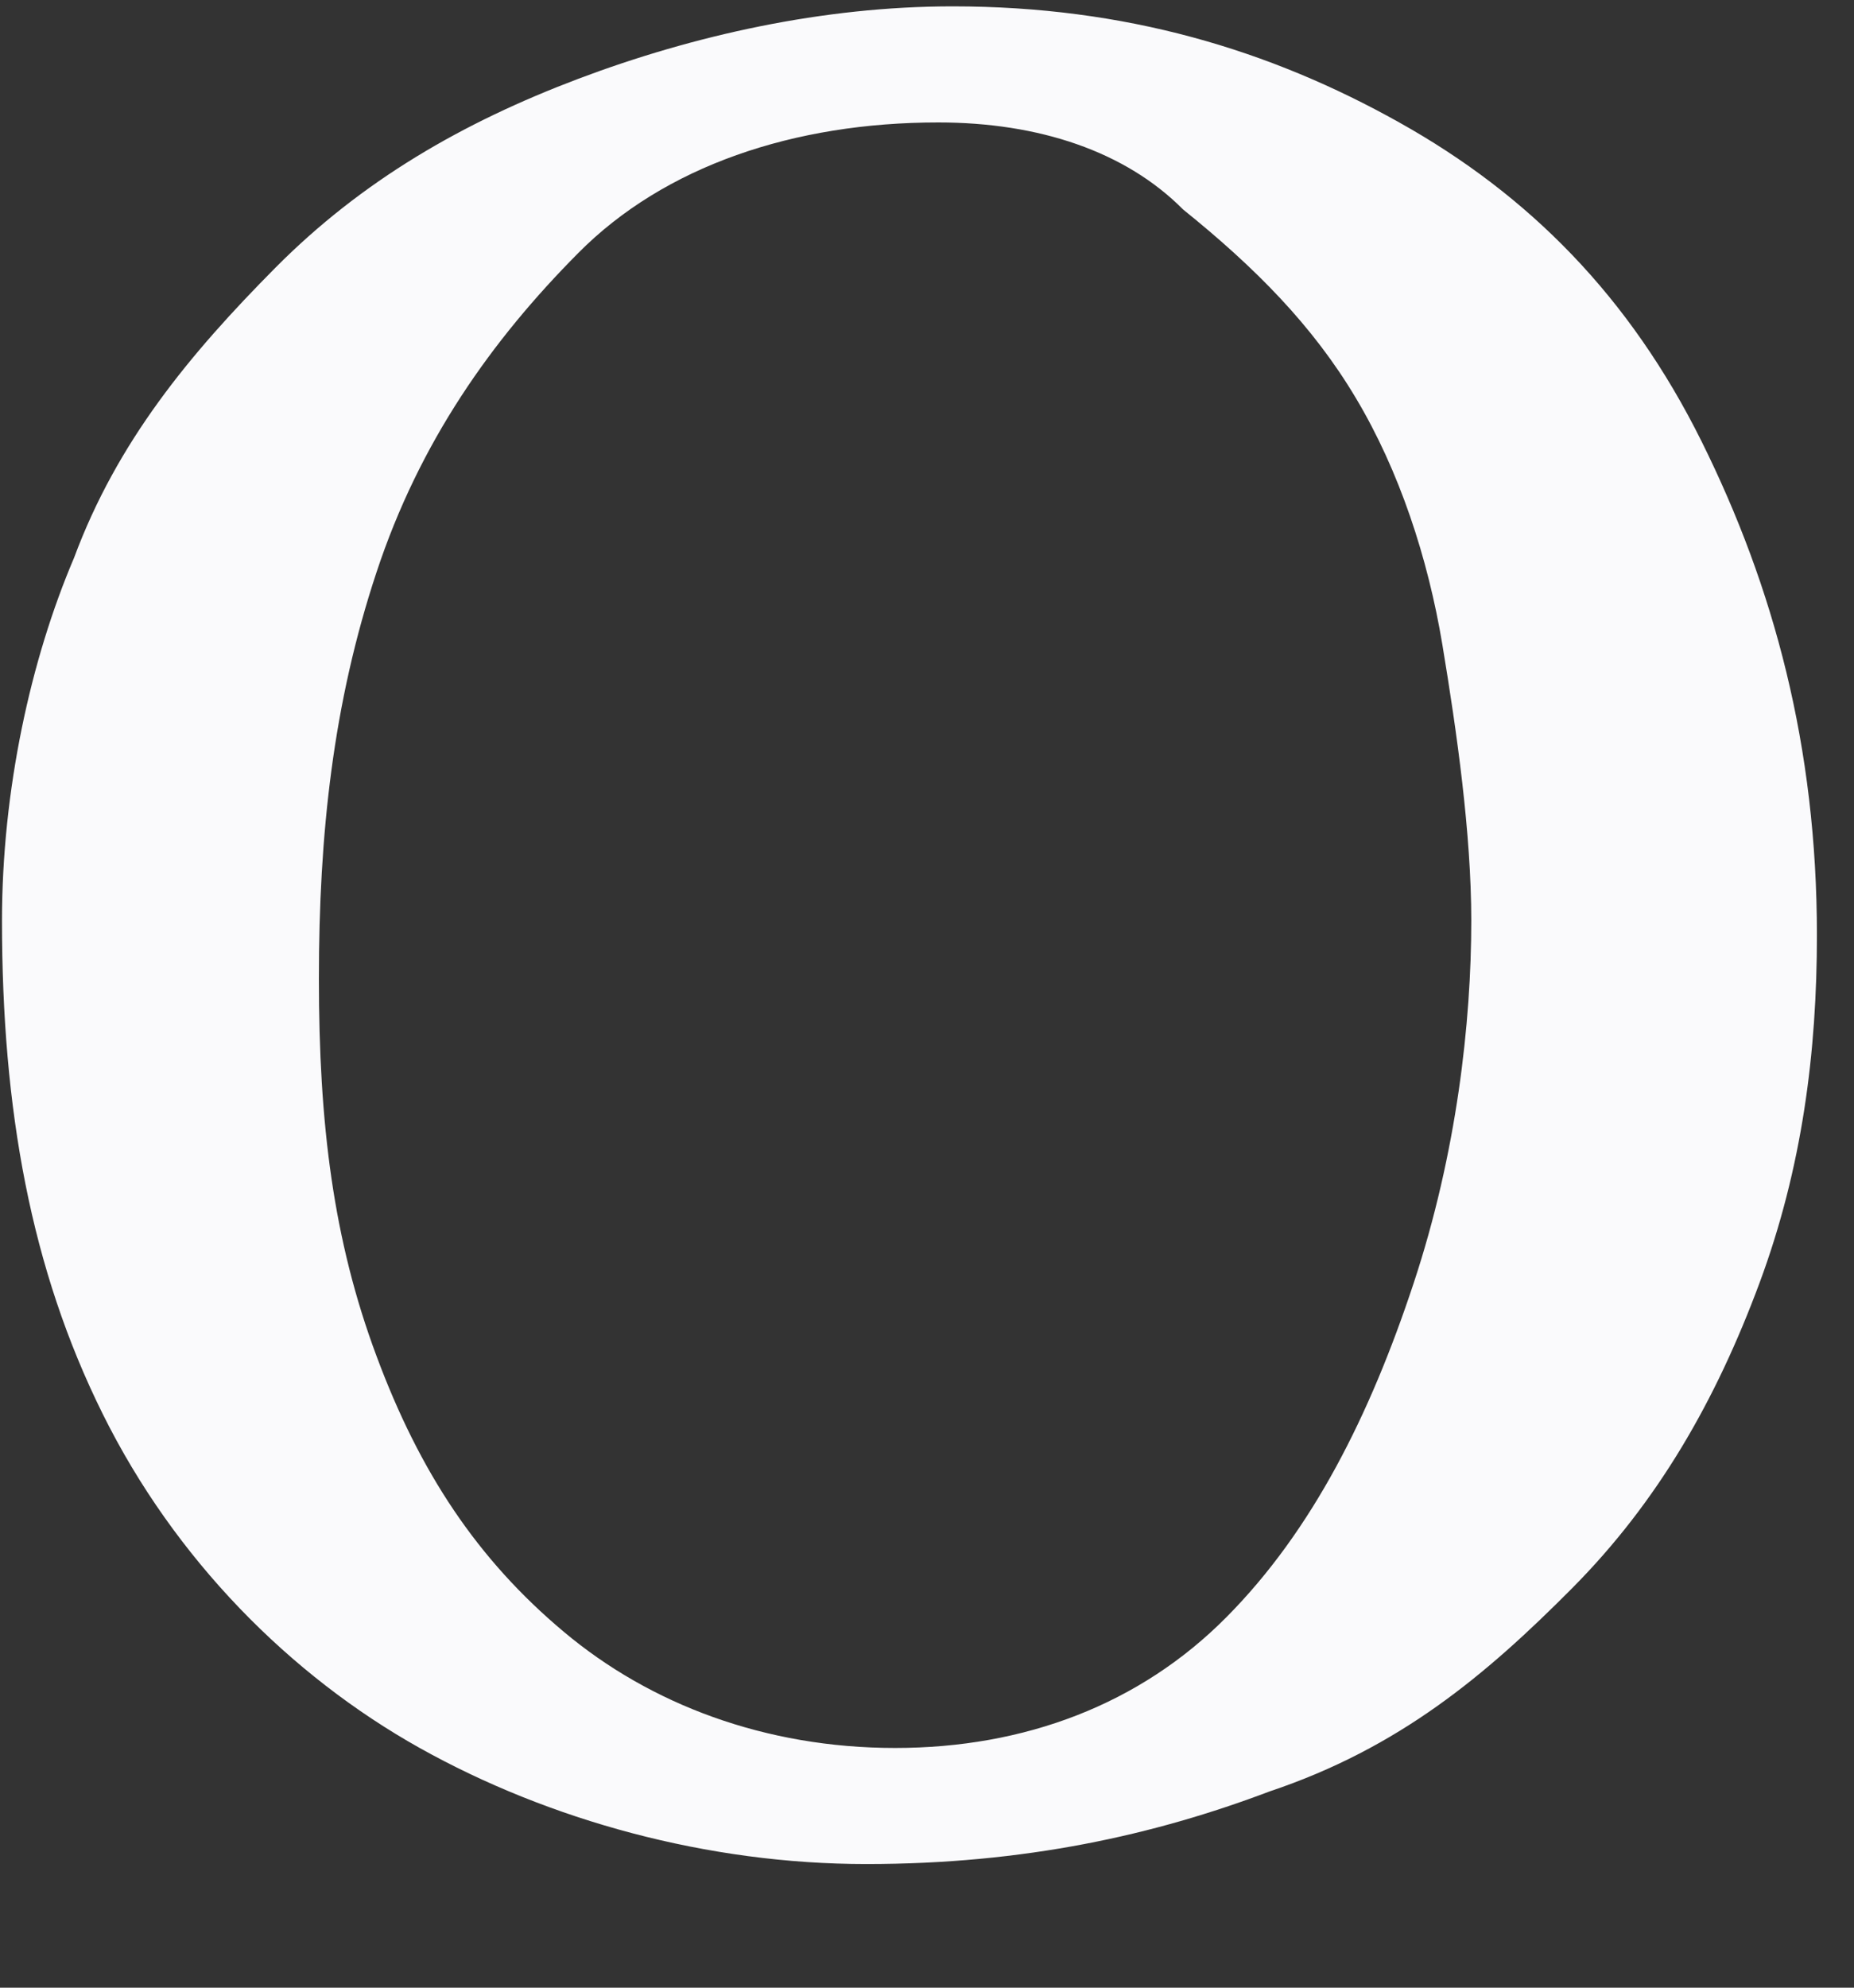 <svg width="14" height="15" viewBox="0 0 14 15" fill="none" xmlns="http://www.w3.org/2000/svg">
<rect x="0" y="0" width="14" height="15" fill="#333333" stroke="none"/>
<path d="M0.015 6.948C0.015 5.962 0.232 4.976 0.559 4.21C0.885 3.333 1.429 2.676 2.081 2.019C2.734 1.362 3.495 0.924 4.366 0.595C5.236 0.267 6.215 0.048 7.194 0.048C8.499 0.048 9.587 0.376 10.566 0.924C11.545 1.471 12.306 2.238 12.85 3.333C13.394 4.429 13.72 5.633 13.72 7.057C13.72 7.933 13.611 8.81 13.285 9.686C12.959 10.562 12.524 11.329 11.871 11.986C11.218 12.643 10.566 13.191 9.587 13.519C8.717 13.848 7.738 14.067 6.541 14.067C5.345 14.067 4.148 13.738 3.169 13.191C2.19 12.643 1.32 11.767 0.776 10.671C0.232 9.576 0.015 8.371 0.015 6.948ZM7.085 0.924C5.997 0.924 5.018 1.252 4.366 1.91C3.713 2.567 3.169 3.333 2.843 4.319C2.516 5.305 2.408 6.291 2.408 7.386C2.408 8.481 2.516 9.357 2.843 10.233C3.169 11.11 3.604 11.767 4.257 12.314C4.909 12.862 5.78 13.191 6.759 13.191C7.738 13.191 8.608 12.862 9.26 12.205C9.913 11.548 10.348 10.671 10.674 9.686C11.001 8.7 11.11 7.714 11.11 6.948C11.11 6.291 11.001 5.524 10.892 4.867C10.783 4.21 10.566 3.552 10.239 3.005C9.913 2.457 9.478 2.019 8.934 1.581C8.499 1.143 7.846 0.924 7.085 0.924Z" fill="#FAFAFC"/>
</svg>
